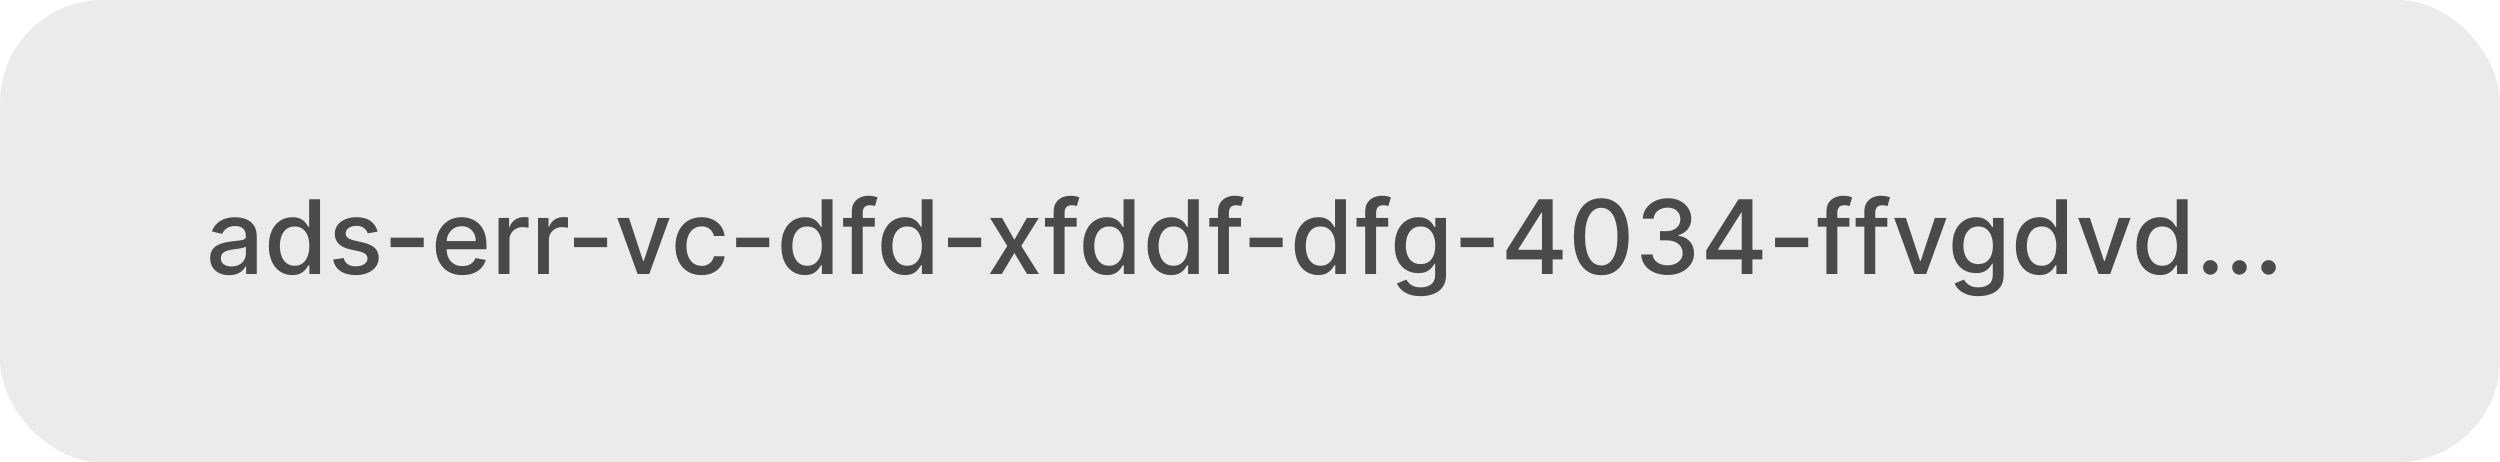 <svg width="292" height="54" viewBox="0 0 292 54" fill="none" xmlns="http://www.w3.org/2000/svg">
<rect width="292" height="54" rx="12" fill="#D9D9D9" fill-opacity="0.5"/>
<path d="M26.761 32.145C26.347 32.145 25.972 32.068 25.636 31.915C25.301 31.759 25.035 31.533 24.84 31.237C24.646 30.942 24.55 30.579 24.55 30.151C24.55 29.781 24.621 29.477 24.763 29.239C24.905 29 25.097 28.811 25.338 28.672C25.579 28.533 25.849 28.428 26.148 28.357C26.446 28.285 26.75 28.232 27.06 28.195C27.452 28.149 27.77 28.112 28.014 28.084C28.259 28.053 28.436 28.003 28.547 27.935C28.658 27.866 28.713 27.756 28.713 27.602V27.572C28.713 27.2 28.608 26.912 28.398 26.707C28.19 26.503 27.881 26.401 27.469 26.401C27.04 26.401 26.702 26.496 26.454 26.686C26.21 26.874 26.041 27.082 25.947 27.312L24.75 27.04C24.892 26.642 25.099 26.321 25.372 26.077C25.648 25.829 25.965 25.651 26.322 25.54C26.68 25.426 27.057 25.369 27.452 25.369C27.713 25.369 27.99 25.401 28.283 25.463C28.578 25.523 28.854 25.634 29.109 25.796C29.368 25.957 29.579 26.189 29.744 26.49C29.909 26.788 29.991 27.176 29.991 27.653V32H28.747V31.105H28.696C28.614 31.27 28.49 31.432 28.325 31.591C28.16 31.75 27.949 31.882 27.69 31.987C27.432 32.092 27.122 32.145 26.761 32.145ZM27.038 31.122C27.391 31.122 27.692 31.053 27.942 30.913C28.195 30.774 28.386 30.592 28.517 30.368C28.651 30.141 28.717 29.898 28.717 29.639V28.796C28.672 28.841 28.584 28.884 28.453 28.923C28.325 28.96 28.179 28.993 28.014 29.021C27.849 29.047 27.689 29.071 27.533 29.094C27.376 29.114 27.246 29.131 27.141 29.145C26.893 29.176 26.668 29.229 26.463 29.303C26.261 29.376 26.099 29.483 25.977 29.622C25.858 29.759 25.798 29.94 25.798 30.168C25.798 30.483 25.915 30.722 26.148 30.884C26.381 31.043 26.678 31.122 27.038 31.122ZM34.139 32.128C33.61 32.128 33.139 31.993 32.724 31.723C32.312 31.45 31.988 31.062 31.753 30.56C31.52 30.054 31.403 29.447 31.403 28.74C31.403 28.033 31.521 27.428 31.757 26.925C31.995 26.422 32.322 26.037 32.737 25.77C33.152 25.503 33.622 25.369 34.147 25.369C34.554 25.369 34.88 25.438 35.127 25.574C35.377 25.707 35.571 25.864 35.707 26.043C35.846 26.222 35.954 26.379 36.031 26.516H36.108V23.273H37.382V32H36.137V30.982H36.031C35.954 31.121 35.843 31.28 35.699 31.459C35.556 31.638 35.36 31.794 35.11 31.928C34.86 32.061 34.537 32.128 34.139 32.128ZM34.42 31.041C34.787 31.041 35.096 30.945 35.349 30.751C35.605 30.555 35.798 30.284 35.929 29.938C36.062 29.591 36.129 29.188 36.129 28.727C36.129 28.273 36.064 27.875 35.933 27.534C35.802 27.193 35.61 26.928 35.358 26.737C35.105 26.547 34.792 26.452 34.42 26.452C34.037 26.452 33.717 26.551 33.461 26.75C33.206 26.949 33.012 27.22 32.882 27.564C32.754 27.908 32.69 28.296 32.69 28.727C32.69 29.165 32.755 29.558 32.886 29.908C33.017 30.257 33.21 30.534 33.466 30.739C33.724 30.94 34.042 31.041 34.42 31.041ZM44.105 27.053L42.95 27.257C42.902 27.109 42.825 26.969 42.72 26.835C42.618 26.702 42.479 26.592 42.303 26.507C42.126 26.422 41.906 26.379 41.642 26.379C41.281 26.379 40.98 26.46 40.739 26.622C40.497 26.781 40.376 26.987 40.376 27.24C40.376 27.459 40.457 27.635 40.619 27.768C40.781 27.902 41.043 28.011 41.403 28.097L42.443 28.335C43.045 28.474 43.494 28.689 43.79 28.979C44.085 29.268 44.233 29.645 44.233 30.108C44.233 30.5 44.119 30.849 43.892 31.156C43.668 31.46 43.354 31.699 42.95 31.872C42.55 32.045 42.085 32.132 41.557 32.132C40.824 32.132 40.226 31.976 39.763 31.663C39.3 31.348 39.016 30.901 38.91 30.321L40.142 30.134C40.219 30.454 40.376 30.697 40.615 30.862C40.854 31.024 41.165 31.105 41.548 31.105C41.966 31.105 42.3 31.018 42.55 30.845C42.8 30.669 42.925 30.454 42.925 30.202C42.925 29.997 42.848 29.825 42.695 29.686C42.544 29.547 42.312 29.442 42 29.371L40.892 29.128C40.281 28.989 39.83 28.767 39.537 28.463C39.247 28.159 39.102 27.774 39.102 27.308C39.102 26.922 39.21 26.584 39.426 26.294C39.642 26.004 39.94 25.778 40.321 25.616C40.702 25.452 41.138 25.369 41.629 25.369C42.337 25.369 42.894 25.523 43.3 25.829C43.706 26.134 43.974 26.541 44.105 27.053ZM49.49 27.76V28.864H45.621V27.76H49.49ZM54.01 32.132C53.365 32.132 52.809 31.994 52.343 31.719C51.88 31.44 51.522 31.05 51.27 30.547C51.02 30.041 50.895 29.449 50.895 28.77C50.895 28.099 51.02 27.509 51.27 26.997C51.522 26.486 51.875 26.087 52.326 25.8C52.781 25.513 53.312 25.369 53.92 25.369C54.289 25.369 54.647 25.43 54.994 25.553C55.341 25.675 55.652 25.866 55.927 26.128C56.203 26.389 56.42 26.729 56.579 27.146C56.738 27.561 56.818 28.065 56.818 28.659V29.111H51.615V28.156H55.569C55.569 27.821 55.501 27.524 55.365 27.266C55.228 27.004 55.037 26.798 54.789 26.648C54.545 26.497 54.258 26.422 53.929 26.422C53.571 26.422 53.258 26.51 52.991 26.686C52.727 26.859 52.522 27.087 52.377 27.368C52.235 27.646 52.164 27.949 52.164 28.276V29.021C52.164 29.459 52.241 29.831 52.395 30.138C52.551 30.445 52.768 30.679 53.047 30.841C53.325 31 53.65 31.079 54.022 31.079C54.264 31.079 54.484 31.046 54.683 30.977C54.882 30.906 55.054 30.801 55.199 30.662C55.343 30.523 55.454 30.351 55.531 30.146L56.737 30.364C56.64 30.719 56.467 31.03 56.217 31.297C55.97 31.561 55.659 31.767 55.284 31.915C54.912 32.06 54.487 32.132 54.01 32.132ZM58.231 32V25.454H59.463V26.494H59.531C59.651 26.142 59.861 25.865 60.162 25.663C60.466 25.459 60.81 25.357 61.193 25.357C61.273 25.357 61.367 25.359 61.474 25.365C61.585 25.371 61.672 25.378 61.734 25.386V26.605C61.683 26.591 61.592 26.575 61.462 26.558C61.331 26.538 61.2 26.528 61.07 26.528C60.769 26.528 60.5 26.592 60.264 26.72C60.031 26.845 59.847 27.02 59.71 27.244C59.574 27.466 59.506 27.719 59.506 28.003V32H58.231ZM62.837 32V25.454H64.069V26.494H64.137C64.256 26.142 64.466 25.865 64.767 25.663C65.071 25.459 65.415 25.357 65.799 25.357C65.878 25.357 65.972 25.359 66.08 25.365C66.191 25.371 66.277 25.378 66.34 25.386V26.605C66.289 26.591 66.198 26.575 66.067 26.558C65.936 26.538 65.806 26.528 65.675 26.528C65.374 26.528 65.106 26.592 64.87 26.72C64.637 26.845 64.452 27.02 64.316 27.244C64.179 27.466 64.111 27.719 64.111 28.003V32H62.837ZM70.912 27.76V28.864H67.043V27.76H70.912ZM78.21 25.454L75.836 32H74.473L72.095 25.454H73.463L75.12 30.491H75.189L76.842 25.454H78.21ZM81.942 32.132C81.308 32.132 80.763 31.989 80.305 31.702C79.851 31.412 79.501 31.013 79.257 30.504C79.013 29.996 78.891 29.413 78.891 28.757C78.891 28.092 79.016 27.506 79.266 26.997C79.516 26.486 79.868 26.087 80.322 25.8C80.777 25.513 81.312 25.369 81.929 25.369C82.426 25.369 82.869 25.462 83.258 25.646C83.648 25.828 83.962 26.084 84.2 26.413C84.442 26.743 84.585 27.128 84.631 27.568H83.391C83.322 27.261 83.166 26.997 82.922 26.776C82.68 26.554 82.356 26.443 81.95 26.443C81.595 26.443 81.284 26.537 81.017 26.724C80.753 26.909 80.547 27.173 80.399 27.517C80.251 27.858 80.178 28.261 80.178 28.727C80.178 29.204 80.25 29.616 80.395 29.963C80.54 30.31 80.744 30.578 81.008 30.768C81.276 30.959 81.59 31.054 81.95 31.054C82.192 31.054 82.41 31.01 82.606 30.922C82.805 30.831 82.972 30.702 83.105 30.534C83.242 30.366 83.337 30.165 83.391 29.929H84.631C84.585 30.352 84.447 30.73 84.217 31.062C83.987 31.395 83.679 31.656 83.293 31.847C82.909 32.037 82.459 32.132 81.942 32.132ZM89.85 27.76V28.864H85.981V27.76H89.85ZM93.998 32.128C93.47 32.128 92.998 31.993 92.584 31.723C92.171 31.45 91.848 31.062 91.612 30.56C91.379 30.054 91.262 29.447 91.262 28.74C91.262 28.033 91.38 27.428 91.616 26.925C91.855 26.422 92.181 26.037 92.596 25.77C93.011 25.503 93.481 25.369 94.007 25.369C94.413 25.369 94.74 25.438 94.987 25.574C95.237 25.707 95.43 25.864 95.566 26.043C95.706 26.222 95.814 26.379 95.89 26.516H95.967V23.273H97.241V32H95.997V30.982H95.89C95.814 31.121 95.703 31.28 95.558 31.459C95.416 31.638 95.22 31.794 94.97 31.928C94.72 32.061 94.396 32.128 93.998 32.128ZM94.279 31.041C94.646 31.041 94.956 30.945 95.209 30.751C95.464 30.555 95.657 30.284 95.788 29.938C95.921 29.591 95.988 29.188 95.988 28.727C95.988 28.273 95.923 27.875 95.792 27.534C95.662 27.193 95.47 26.928 95.217 26.737C94.964 26.547 94.652 26.452 94.279 26.452C93.896 26.452 93.576 26.551 93.321 26.75C93.065 26.949 92.872 27.22 92.741 27.564C92.613 27.908 92.549 28.296 92.549 28.727C92.549 29.165 92.615 29.558 92.745 29.908C92.876 30.257 93.069 30.534 93.325 30.739C93.584 30.94 93.902 31.041 94.279 31.041ZM102.175 25.454V26.477H98.476V25.454H102.175ZM99.49 32V24.696C99.49 24.287 99.579 23.947 99.758 23.678C99.938 23.405 100.175 23.202 100.47 23.068C100.766 22.932 101.087 22.864 101.433 22.864C101.689 22.864 101.908 22.885 102.089 22.928C102.271 22.967 102.406 23.004 102.494 23.038L102.196 24.07C102.136 24.053 102.06 24.033 101.966 24.01C101.872 23.984 101.759 23.972 101.625 23.972C101.315 23.972 101.094 24.048 100.96 24.202C100.83 24.355 100.764 24.577 100.764 24.866V32H99.49ZM105.682 32.128C105.153 32.128 104.682 31.993 104.267 31.723C103.855 31.45 103.531 31.062 103.295 30.56C103.063 30.054 102.946 29.447 102.946 28.74C102.946 28.033 103.064 27.428 103.3 26.925C103.538 26.422 103.865 26.037 104.28 25.77C104.695 25.503 105.165 25.369 105.69 25.369C106.097 25.369 106.423 25.438 106.67 25.574C106.92 25.707 107.114 25.864 107.25 26.043C107.389 26.222 107.497 26.379 107.574 26.516H107.651V23.273H108.925V32H107.68V30.982H107.574C107.497 31.121 107.386 31.28 107.241 31.459C107.099 31.638 106.903 31.794 106.653 31.928C106.403 32.061 106.08 32.128 105.682 32.128ZM105.963 31.041C106.33 31.041 106.639 30.945 106.892 30.751C107.148 30.555 107.341 30.284 107.472 29.938C107.605 29.591 107.672 29.188 107.672 28.727C107.672 28.273 107.607 27.875 107.476 27.534C107.345 27.193 107.153 26.928 106.901 26.737C106.648 26.547 106.335 26.452 105.963 26.452C105.58 26.452 105.26 26.551 105.004 26.75C104.749 26.949 104.555 27.22 104.425 27.564C104.297 27.908 104.233 28.296 104.233 28.727C104.233 29.165 104.298 29.558 104.429 29.908C104.56 30.257 104.753 30.534 105.009 30.739C105.267 30.94 105.585 31.041 105.963 31.041ZM114.6 27.76V28.864H110.73V27.76H114.6ZM117.034 25.454L118.479 28.003L119.936 25.454H121.33L119.288 28.727L121.347 32H119.953L118.479 29.554L117.009 32H115.611L117.648 28.727L115.636 25.454H117.034ZM125.753 25.454V26.477H122.054V25.454H125.753ZM123.068 32V24.696C123.068 24.287 123.158 23.947 123.337 23.678C123.516 23.405 123.753 23.202 124.048 23.068C124.344 22.932 124.665 22.864 125.011 22.864C125.267 22.864 125.486 22.885 125.668 22.928C125.849 22.967 125.984 23.004 126.072 23.038L125.774 24.07C125.714 24.053 125.638 24.033 125.544 24.01C125.45 23.984 125.337 23.972 125.203 23.972C124.893 23.972 124.672 24.048 124.538 24.202C124.408 24.355 124.342 24.577 124.342 24.866V32H123.068ZM129.26 32.128C128.732 32.128 128.26 31.993 127.845 31.723C127.433 31.45 127.109 31.062 126.874 30.56C126.641 30.054 126.524 29.447 126.524 28.74C126.524 28.033 126.642 27.428 126.878 26.925C127.116 26.422 127.443 26.037 127.858 25.77C128.273 25.503 128.743 25.369 129.268 25.369C129.675 25.369 130.001 25.438 130.249 25.574C130.499 25.707 130.692 25.864 130.828 26.043C130.967 26.222 131.075 26.379 131.152 26.516H131.229V23.273H132.503V32H131.259V30.982H131.152C131.075 31.121 130.964 31.28 130.82 31.459C130.678 31.638 130.482 31.794 130.232 31.928C129.982 32.061 129.658 32.128 129.26 32.128ZM129.541 31.041C129.908 31.041 130.217 30.945 130.47 30.751C130.726 30.555 130.919 30.284 131.05 29.938C131.183 29.591 131.25 29.188 131.25 28.727C131.25 28.273 131.185 27.875 131.054 27.534C130.923 27.193 130.732 26.928 130.479 26.737C130.226 26.547 129.913 26.452 129.541 26.452C129.158 26.452 128.838 26.551 128.582 26.75C128.327 26.949 128.134 27.22 128.003 27.564C127.875 27.908 127.811 28.296 127.811 28.727C127.811 29.165 127.876 29.558 128.007 29.908C128.138 30.257 128.331 30.534 128.587 30.739C128.845 30.94 129.163 31.041 129.541 31.041ZM136.772 32.128C136.243 32.128 135.772 31.993 135.357 31.723C134.945 31.45 134.621 31.062 134.385 30.56C134.152 30.054 134.036 29.447 134.036 28.74C134.036 28.033 134.154 27.428 134.39 26.925C134.628 26.422 134.955 26.037 135.37 25.77C135.784 25.503 136.255 25.369 136.78 25.369C137.186 25.369 137.513 25.438 137.76 25.574C138.01 25.707 138.203 25.864 138.34 26.043C138.479 26.222 138.587 26.379 138.664 26.516H138.74V23.273H140.015V32H138.77V30.982H138.664C138.587 31.121 138.476 31.28 138.331 31.459C138.189 31.638 137.993 31.794 137.743 31.928C137.493 32.061 137.169 32.128 136.772 32.128ZM137.053 31.041C137.419 31.041 137.729 30.945 137.982 30.751C138.238 30.555 138.431 30.284 138.561 29.938C138.695 29.591 138.762 29.188 138.762 28.727C138.762 28.273 138.696 27.875 138.566 27.534C138.435 27.193 138.243 26.928 137.99 26.737C137.738 26.547 137.425 26.452 137.053 26.452C136.669 26.452 136.35 26.551 136.094 26.75C135.838 26.949 135.645 27.22 135.515 27.564C135.387 27.908 135.323 28.296 135.323 28.727C135.323 29.165 135.388 29.558 135.519 29.908C135.65 30.257 135.843 30.534 136.098 30.739C136.357 30.94 136.675 31.041 137.053 31.041ZM144.948 25.454V26.477H141.249V25.454H144.948ZM142.263 32V24.696C142.263 24.287 142.353 23.947 142.532 23.678C142.711 23.405 142.948 23.202 143.244 23.068C143.539 22.932 143.86 22.864 144.207 22.864C144.462 22.864 144.681 22.885 144.863 22.928C145.045 22.967 145.18 23.004 145.268 23.038L144.969 24.07C144.91 24.053 144.833 24.033 144.739 24.01C144.646 23.984 144.532 23.972 144.398 23.972C144.089 23.972 143.867 24.048 143.734 24.202C143.603 24.355 143.538 24.577 143.538 24.866V32H142.263ZM149.815 27.76V28.864H145.945V27.76H149.815ZM153.963 32.128C153.435 32.128 152.963 31.993 152.548 31.723C152.136 31.45 151.813 31.062 151.577 30.56C151.344 30.054 151.227 29.447 151.227 28.74C151.227 28.033 151.345 27.428 151.581 26.925C151.82 26.422 152.146 26.037 152.561 25.77C152.976 25.503 153.446 25.369 153.972 25.369C154.378 25.369 154.705 25.438 154.952 25.574C155.202 25.707 155.395 25.864 155.531 26.043C155.67 26.222 155.778 26.379 155.855 26.516H155.932V23.273H157.206V32H155.962V30.982H155.855C155.778 31.121 155.668 31.28 155.523 31.459C155.381 31.638 155.185 31.794 154.935 31.928C154.685 32.061 154.361 32.128 153.963 32.128ZM154.244 31.041C154.611 31.041 154.92 30.945 155.173 30.751C155.429 30.555 155.622 30.284 155.753 29.938C155.886 29.591 155.953 29.188 155.953 28.727C155.953 28.273 155.888 27.875 155.757 27.534C155.626 27.193 155.435 26.928 155.182 26.737C154.929 26.547 154.616 26.452 154.244 26.452C153.861 26.452 153.541 26.551 153.286 26.75C153.03 26.949 152.837 27.22 152.706 27.564C152.578 27.908 152.514 28.296 152.514 28.727C152.514 29.165 152.58 29.558 152.71 29.908C152.841 30.257 153.034 30.534 153.29 30.739C153.548 30.94 153.866 31.041 154.244 31.041ZM162.14 25.454V26.477H158.441V25.454H162.14ZM159.455 32V24.696C159.455 24.287 159.544 23.947 159.723 23.678C159.902 23.405 160.14 23.202 160.435 23.068C160.73 22.932 161.051 22.864 161.398 22.864C161.654 22.864 161.873 22.885 162.054 22.928C162.236 22.967 162.371 23.004 162.459 23.038L162.161 24.07C162.101 24.053 162.025 24.033 161.931 24.01C161.837 23.984 161.723 23.972 161.59 23.972C161.28 23.972 161.059 24.048 160.925 24.202C160.794 24.355 160.729 24.577 160.729 24.866V32H159.455ZM165.941 34.591C165.421 34.591 164.973 34.523 164.598 34.386C164.226 34.25 163.922 34.07 163.686 33.845C163.451 33.621 163.275 33.375 163.158 33.108L164.253 32.656C164.33 32.781 164.432 32.913 164.56 33.053C164.691 33.195 164.867 33.315 165.088 33.415C165.313 33.514 165.601 33.564 165.953 33.564C166.436 33.564 166.836 33.446 167.151 33.21C167.466 32.977 167.624 32.605 167.624 32.094V30.807H167.543C167.466 30.946 167.355 31.101 167.211 31.271C167.069 31.442 166.873 31.59 166.623 31.715C166.373 31.84 166.047 31.902 165.647 31.902C165.13 31.902 164.664 31.781 164.249 31.54C163.837 31.296 163.51 30.936 163.269 30.462C163.03 29.984 162.911 29.398 162.911 28.702C162.911 28.006 163.029 27.409 163.265 26.912C163.503 26.415 163.83 26.034 164.245 25.77C164.659 25.503 165.13 25.369 165.655 25.369C166.061 25.369 166.39 25.438 166.64 25.574C166.89 25.707 167.084 25.864 167.223 26.043C167.365 26.222 167.475 26.379 167.551 26.516H167.645V25.454H168.894V32.145C168.894 32.707 168.763 33.169 168.502 33.53C168.24 33.891 167.887 34.158 167.441 34.331C166.998 34.504 166.498 34.591 165.941 34.591ZM165.928 30.845C166.294 30.845 166.604 30.76 166.857 30.59C167.113 30.416 167.306 30.169 167.436 29.848C167.57 29.524 167.637 29.136 167.637 28.685C167.637 28.244 167.571 27.857 167.441 27.521C167.31 27.186 167.118 26.925 166.865 26.737C166.613 26.547 166.3 26.452 165.928 26.452C165.544 26.452 165.225 26.551 164.969 26.75C164.713 26.946 164.52 27.213 164.39 27.551C164.262 27.889 164.198 28.267 164.198 28.685C164.198 29.114 164.263 29.49 164.394 29.814C164.525 30.138 164.718 30.391 164.973 30.572C165.232 30.754 165.55 30.845 165.928 30.845ZM174.459 27.76V28.864H170.59V27.76H174.459ZM175.957 30.296V29.23L179.728 23.273H180.568V24.841H180.035L177.338 29.111V29.179H182.507V30.296H175.957ZM180.095 32V29.972L180.103 29.486V23.273H181.352V32H180.095ZM187.03 32.145C186.357 32.142 185.782 31.965 185.304 31.612C184.827 31.26 184.462 30.747 184.209 30.074C183.956 29.401 183.83 28.59 183.83 27.641C183.83 26.695 183.956 25.886 184.209 25.216C184.465 24.546 184.831 24.034 185.309 23.682C185.789 23.329 186.363 23.153 187.03 23.153C187.698 23.153 188.27 23.331 188.748 23.686C189.225 24.038 189.59 24.55 189.843 25.22C190.098 25.888 190.226 26.695 190.226 27.641C190.226 28.592 190.1 29.405 189.847 30.078C189.594 30.749 189.229 31.261 188.752 31.616C188.275 31.969 187.701 32.145 187.03 32.145ZM187.03 31.007C187.621 31.007 188.083 30.719 188.415 30.142C188.75 29.565 188.918 28.732 188.918 27.641C188.918 26.916 188.841 26.304 188.688 25.804C188.537 25.301 188.32 24.921 188.036 24.662C187.755 24.401 187.419 24.27 187.03 24.27C186.442 24.27 185.98 24.56 185.645 25.139C185.31 25.719 185.141 26.553 185.138 27.641C185.138 28.368 185.213 28.983 185.364 29.486C185.517 29.986 185.735 30.365 186.016 30.624C186.297 30.879 186.635 31.007 187.03 31.007ZM194.776 32.119C194.191 32.119 193.668 32.019 193.208 31.817C192.751 31.615 192.388 31.335 192.121 30.977C191.857 30.616 191.715 30.199 191.695 29.724H193.033C193.05 29.983 193.137 30.207 193.293 30.398C193.452 30.585 193.66 30.73 193.915 30.832C194.171 30.935 194.455 30.986 194.768 30.986C195.112 30.986 195.415 30.926 195.68 30.807C195.947 30.688 196.156 30.521 196.306 30.308C196.457 30.092 196.532 29.844 196.532 29.562C196.532 29.27 196.457 29.013 196.306 28.791C196.158 28.567 195.941 28.391 195.654 28.263C195.37 28.135 195.026 28.071 194.623 28.071H193.886V26.997H194.623C194.947 26.997 195.231 26.939 195.475 26.822C195.722 26.706 195.915 26.544 196.055 26.337C196.194 26.126 196.263 25.881 196.263 25.599C196.263 25.329 196.202 25.095 196.08 24.896C195.961 24.695 195.79 24.537 195.569 24.423C195.35 24.31 195.092 24.253 194.793 24.253C194.509 24.253 194.244 24.305 193.996 24.41C193.752 24.513 193.553 24.66 193.4 24.854C193.246 25.044 193.164 25.273 193.153 25.54H191.879C191.893 25.068 192.032 24.653 192.296 24.296C192.563 23.938 192.915 23.658 193.353 23.456C193.79 23.254 194.276 23.153 194.81 23.153C195.37 23.153 195.853 23.263 196.259 23.482C196.668 23.697 196.984 23.986 197.205 24.347C197.43 24.707 197.54 25.102 197.538 25.531C197.54 26.02 197.404 26.435 197.129 26.776C196.856 27.116 196.492 27.345 196.038 27.462V27.53C196.617 27.618 197.066 27.848 197.384 28.22C197.705 28.592 197.864 29.054 197.862 29.605C197.864 30.085 197.731 30.516 197.461 30.896C197.194 31.277 196.829 31.577 196.366 31.796C195.903 32.011 195.373 32.119 194.776 32.119ZM199.289 30.296V29.23L203.06 23.273H203.9V24.841H203.367L200.67 29.111V29.179H205.839V30.296H199.289ZM203.427 32V29.972L203.435 29.486V23.273H204.684V32H203.427ZM211.197 27.76V28.864H207.328V27.76H211.197ZM216.011 25.454V26.477H212.312V25.454H216.011ZM213.326 32V24.696C213.326 24.287 213.415 23.947 213.594 23.678C213.773 23.405 214.011 23.202 214.306 23.068C214.602 22.932 214.923 22.864 215.269 22.864C215.525 22.864 215.744 22.885 215.925 22.928C216.107 22.967 216.242 23.004 216.33 23.038L216.032 24.07C215.972 24.053 215.896 24.033 215.802 24.01C215.708 23.984 215.594 23.972 215.461 23.972C215.151 23.972 214.93 24.048 214.796 24.202C214.665 24.355 214.6 24.577 214.6 24.866V32H213.326ZM220.44 25.454V26.477H216.741V25.454H220.44ZM217.756 32V24.696C217.756 24.287 217.845 23.947 218.024 23.678C218.203 23.405 218.44 23.202 218.736 23.068C219.031 22.932 219.352 22.864 219.699 22.864C219.955 22.864 220.173 22.885 220.355 22.928C220.537 22.967 220.672 23.004 220.76 23.038L220.462 24.07C220.402 24.053 220.325 24.033 220.232 24.01C220.138 23.984 220.024 23.972 219.891 23.972C219.581 23.972 219.359 24.048 219.226 24.202C219.095 24.355 219.03 24.577 219.03 24.866V32H217.756ZM227.354 25.454L224.981 32H223.617L221.239 25.454H222.607L224.265 30.491H224.333L225.987 25.454H227.354ZM231.074 34.591C230.554 34.591 230.106 34.523 229.731 34.386C229.359 34.25 229.055 34.07 228.819 33.845C228.583 33.621 228.407 33.375 228.291 33.108L229.386 32.656C229.463 32.781 229.565 32.913 229.693 33.053C229.824 33.195 230 33.315 230.221 33.415C230.446 33.514 230.734 33.564 231.086 33.564C231.569 33.564 231.968 33.446 232.284 33.21C232.599 32.977 232.757 32.605 232.757 32.094V30.807H232.676C232.599 30.946 232.488 31.101 232.343 31.271C232.201 31.442 232.005 31.59 231.755 31.715C231.505 31.84 231.18 31.902 230.779 31.902C230.262 31.902 229.797 31.781 229.382 31.54C228.97 31.296 228.643 30.936 228.402 30.462C228.163 29.984 228.044 29.398 228.044 28.702C228.044 28.006 228.162 27.409 228.397 26.912C228.636 26.415 228.963 26.034 229.377 25.77C229.792 25.503 230.262 25.369 230.788 25.369C231.194 25.369 231.522 25.438 231.772 25.574C232.022 25.707 232.217 25.864 232.356 26.043C232.498 26.222 232.608 26.379 232.684 26.516H232.778V25.454H234.027V32.145C234.027 32.707 233.896 33.169 233.635 33.53C233.373 33.891 233.02 34.158 232.574 34.331C232.13 34.504 231.63 34.591 231.074 34.591ZM231.061 30.845C231.427 30.845 231.737 30.76 231.99 30.59C232.245 30.416 232.439 30.169 232.569 29.848C232.703 29.524 232.77 29.136 232.77 28.685C232.77 28.244 232.704 27.857 232.574 27.521C232.443 27.186 232.251 26.925 231.998 26.737C231.745 26.547 231.433 26.452 231.061 26.452C230.677 26.452 230.358 26.551 230.102 26.75C229.846 26.946 229.653 27.213 229.522 27.551C229.395 27.889 229.331 28.267 229.331 28.685C229.331 29.114 229.396 29.49 229.527 29.814C229.657 30.138 229.85 30.391 230.106 30.572C230.365 30.754 230.683 30.845 231.061 30.845ZM238.186 32.128C237.657 32.128 237.186 31.993 236.771 31.723C236.359 31.45 236.035 31.062 235.799 30.56C235.566 30.054 235.45 29.447 235.45 28.74C235.45 28.033 235.568 27.428 235.804 26.925C236.042 26.422 236.369 26.037 236.784 25.77C237.199 25.503 237.669 25.369 238.194 25.369C238.6 25.369 238.927 25.438 239.174 25.574C239.424 25.707 239.618 25.864 239.754 26.043C239.893 26.222 240.001 26.379 240.078 26.516H240.154V23.273H241.429V32H240.184V30.982H240.078C240.001 31.121 239.89 31.28 239.745 31.459C239.603 31.638 239.407 31.794 239.157 31.928C238.907 32.061 238.583 32.128 238.186 32.128ZM238.467 31.041C238.833 31.041 239.143 30.945 239.396 30.751C239.652 30.555 239.845 30.284 239.975 29.938C240.109 29.591 240.176 29.188 240.176 28.727C240.176 28.273 240.11 27.875 239.98 27.534C239.849 27.193 239.657 26.928 239.404 26.737C239.152 26.547 238.839 26.452 238.467 26.452C238.083 26.452 237.764 26.551 237.508 26.75C237.252 26.949 237.059 27.22 236.929 27.564C236.801 27.908 236.737 28.296 236.737 28.727C236.737 29.165 236.802 29.558 236.933 29.908C237.064 30.257 237.257 30.534 237.512 30.739C237.771 30.94 238.089 31.041 238.467 31.041ZM248.847 25.454L246.473 32H245.109L242.732 25.454H244.099L245.757 30.491H245.825L247.479 25.454H248.847ZM252.272 32.128C251.743 32.128 251.272 31.993 250.857 31.723C250.445 31.45 250.121 31.062 249.885 30.56C249.652 30.054 249.536 29.447 249.536 28.74C249.536 28.033 249.654 27.428 249.89 26.925C250.128 26.422 250.455 26.037 250.87 25.77C251.284 25.503 251.755 25.369 252.28 25.369C252.686 25.369 253.013 25.438 253.26 25.574C253.51 25.707 253.703 25.864 253.84 26.043C253.979 26.222 254.087 26.379 254.164 26.516H254.24V23.273H255.515V32H254.27V30.982H254.164C254.087 31.121 253.976 31.28 253.831 31.459C253.689 31.638 253.493 31.794 253.243 31.928C252.993 32.061 252.669 32.128 252.272 32.128ZM252.553 31.041C252.919 31.041 253.229 30.945 253.482 30.751C253.738 30.555 253.931 30.284 254.061 29.938C254.195 29.591 254.262 29.188 254.262 28.727C254.262 28.273 254.196 27.875 254.066 27.534C253.935 27.193 253.743 26.928 253.49 26.737C253.238 26.547 252.925 26.452 252.553 26.452C252.169 26.452 251.85 26.551 251.594 26.75C251.338 26.949 251.145 27.22 251.015 27.564C250.887 27.908 250.823 28.296 250.823 28.727C250.823 29.165 250.888 29.558 251.019 29.908C251.15 30.257 251.343 30.534 251.598 30.739C251.857 30.94 252.175 31.041 252.553 31.041ZM258.173 32.081C257.94 32.081 257.739 31.999 257.572 31.834C257.404 31.666 257.32 31.465 257.32 31.229C257.32 30.996 257.404 30.797 257.572 30.632C257.739 30.465 257.94 30.381 258.173 30.381C258.406 30.381 258.606 30.465 258.773 30.632C258.941 30.797 259.025 30.996 259.025 31.229C259.025 31.385 258.985 31.528 258.906 31.659C258.829 31.787 258.727 31.889 258.599 31.966C258.471 32.043 258.329 32.081 258.173 32.081ZM261.571 32.081C261.338 32.081 261.138 31.999 260.97 31.834C260.803 31.666 260.719 31.465 260.719 31.229C260.719 30.996 260.803 30.797 260.97 30.632C261.138 30.465 261.338 30.381 261.571 30.381C261.804 30.381 262.004 30.465 262.172 30.632C262.339 30.797 262.423 30.996 262.423 31.229C262.423 31.385 262.384 31.528 262.304 31.659C262.227 31.787 262.125 31.889 261.997 31.966C261.869 32.043 261.727 32.081 261.571 32.081ZM264.969 32.081C264.737 32.081 264.536 31.999 264.369 31.834C264.201 31.666 264.117 31.465 264.117 31.229C264.117 30.996 264.201 30.797 264.369 30.632C264.536 30.465 264.737 30.381 264.969 30.381C265.202 30.381 265.403 30.465 265.57 30.632C265.738 30.797 265.822 30.996 265.822 31.229C265.822 31.385 265.782 31.528 265.702 31.659C265.626 31.787 265.523 31.889 265.396 31.966C265.268 32.043 265.126 32.081 264.969 32.081Z" fill="#222222" fill-opacity="0.8"/>
</svg>
